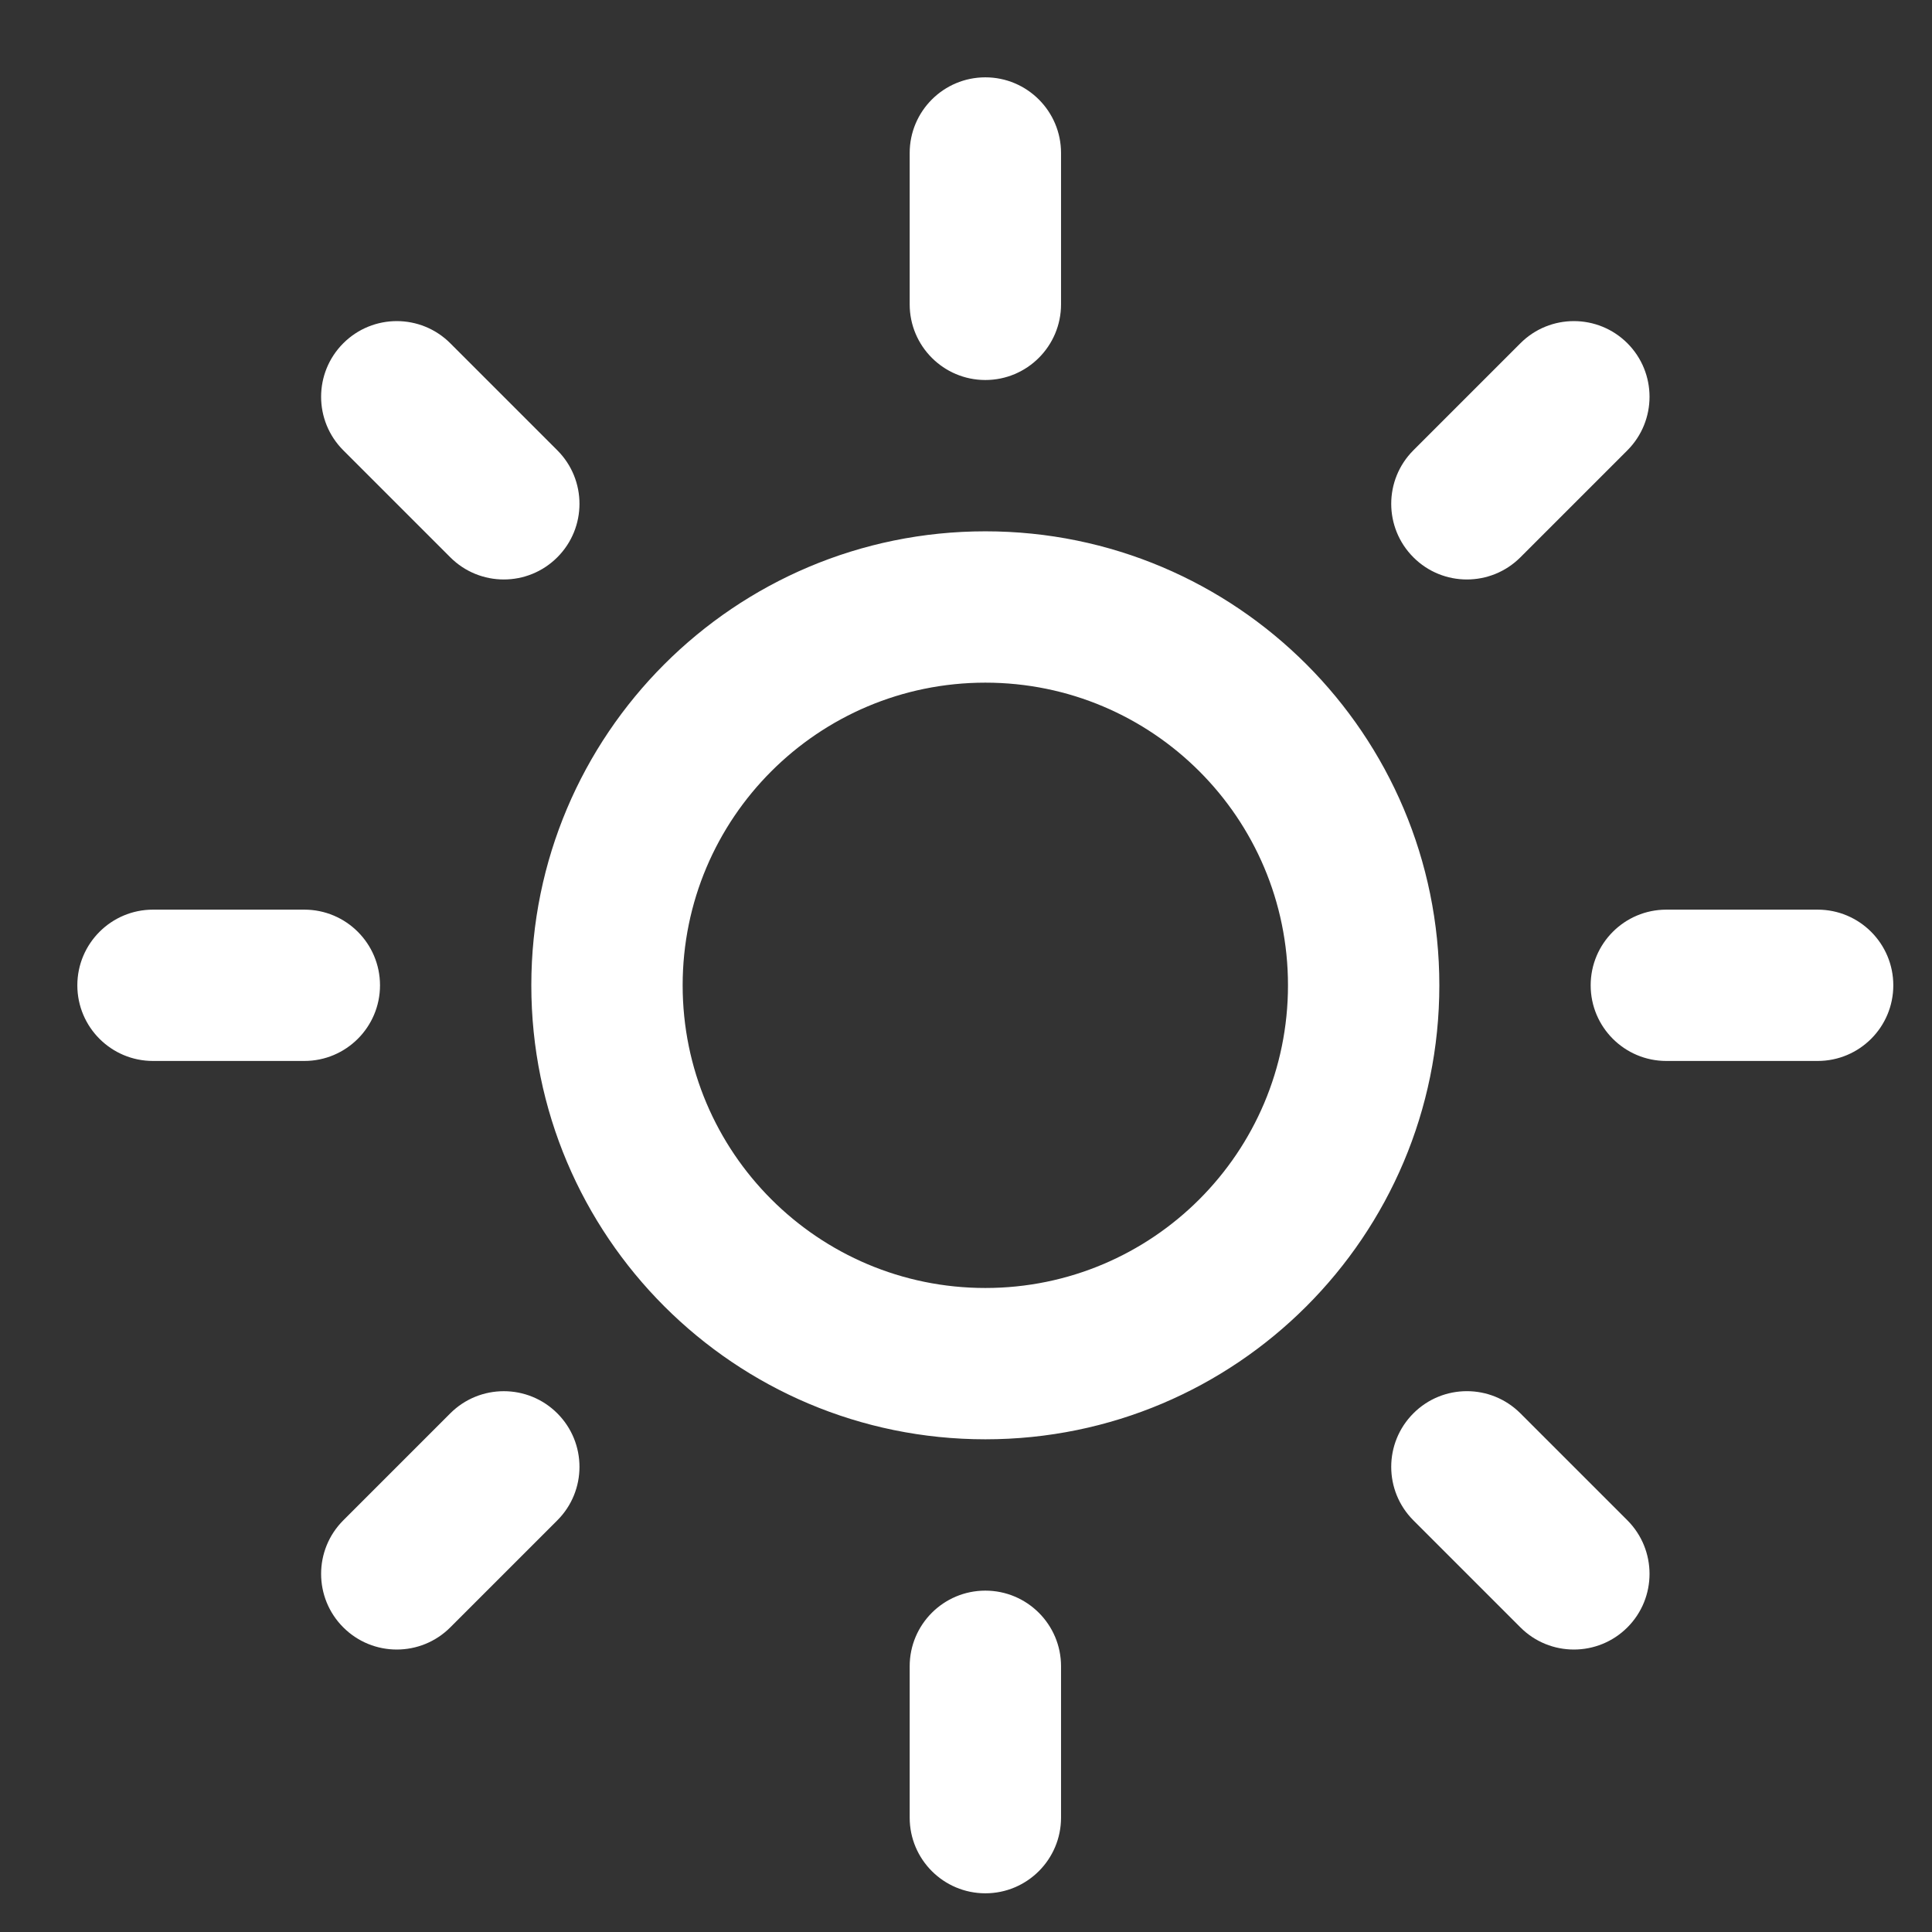 <?xml version="1.0" encoding="utf-8"?>
<!-- Generator: Adobe Illustrator 17.0.0, SVG Export Plug-In . SVG Version: 6.00 Build 0)  -->
<!DOCTYPE svg PUBLIC "-//W3C//DTD SVG 1.1//EN" "http://www.w3.org/Graphics/SVG/1.1/DTD/svg11.dtd">
<svg version="1.1" id="Layer_1" xmlns="http://www.w3.org/2000/svg" xmlns:xlink="http://www.w3.org/1999/xlink" x="0px" y="0px"
	 width="100px" height="100px" viewBox="0 0 100 100" enable-background="new 0 0 100 100" xml:space="preserve">
<rect x="0" y="0" width="100" height="100" fill="#333333" stroke="none"/>
<path fill="#FFFFFF" d="M94.08,54.915h-7.83c-2.164,0-3.917-1.753-3.917-3.915s1.753-3.917,3.917-3.917h7.83
	c2.164,0,3.917,1.755,3.917,3.917S96.246,54.915,94.08,54.915z M78.696,28.846c-1.53,1.53-4.013,1.53-5.539,0
	c-1.53-1.53-1.53-4.009,0-5.539l5.539-5.539c1.526-1.53,4.009-1.53,5.539,0c1.526,1.53,1.526,4.009,0,5.539L78.696,28.846z
	 M51.002,74.498c-12.979,0-23.501-10.521-23.501-23.498c0-12.979,10.521-23.499,23.501-23.499c12.979,0,23.498,10.521,23.498,23.499
	C74.499,63.977,63.981,74.498,51.002,74.498z M51.002,35.334c-8.652,0-15.668,7.013-15.668,15.666
	c0,8.65,7.017,15.666,15.668,15.666S66.666,59.65,66.666,51C66.666,42.348,59.654,35.334,51.002,35.334z M51.002,19.669
	c-2.164,0-3.917-1.755-3.917-3.917V7.92c0-2.162,1.753-3.917,3.917-3.917c2.162,0,3.917,1.755,3.917,3.917v7.832
	C54.919,17.914,53.162,19.669,51.002,19.669z M23.307,28.846l-5.539-5.539c-1.53-1.53-1.53-4.009,0-5.539s4.009-1.53,5.539,0
	l5.539,5.539c1.53,1.53,1.53,4.009,0,5.539S24.837,30.376,23.307,28.846z M19.669,51c0,2.162-1.755,3.915-3.917,3.915H7.918
	c-2.162,0-3.915-1.753-3.915-3.915s1.755-3.917,3.915-3.917h7.834C17.916,47.083,19.669,48.838,19.669,51z M23.307,73.154
	c1.53-1.528,4.009-1.528,5.539,0c1.53,1.53,1.53,4.011,0,5.539l-5.539,5.539c-1.53,1.53-4.009,1.53-5.539,0
	c-1.53-1.528-1.53-4.009,0-5.539L23.307,73.154z M51.002,82.331c2.162,0,3.917,1.753,3.917,3.915v7.834
	c0,2.162-1.755,3.917-3.917,3.917c-2.164,0-3.917-1.755-3.917-3.917v-7.834C47.085,84.084,48.838,82.331,51.002,82.331z
	 M78.696,73.154l5.539,5.539c1.526,1.53,1.526,4.011,0,5.539c-1.53,1.53-4.013,1.53-5.539,0l-5.539-5.539
	c-1.53-1.528-1.53-4.009,0-5.539C74.684,71.624,77.165,71.624,78.696,73.154z"/>
</svg>
